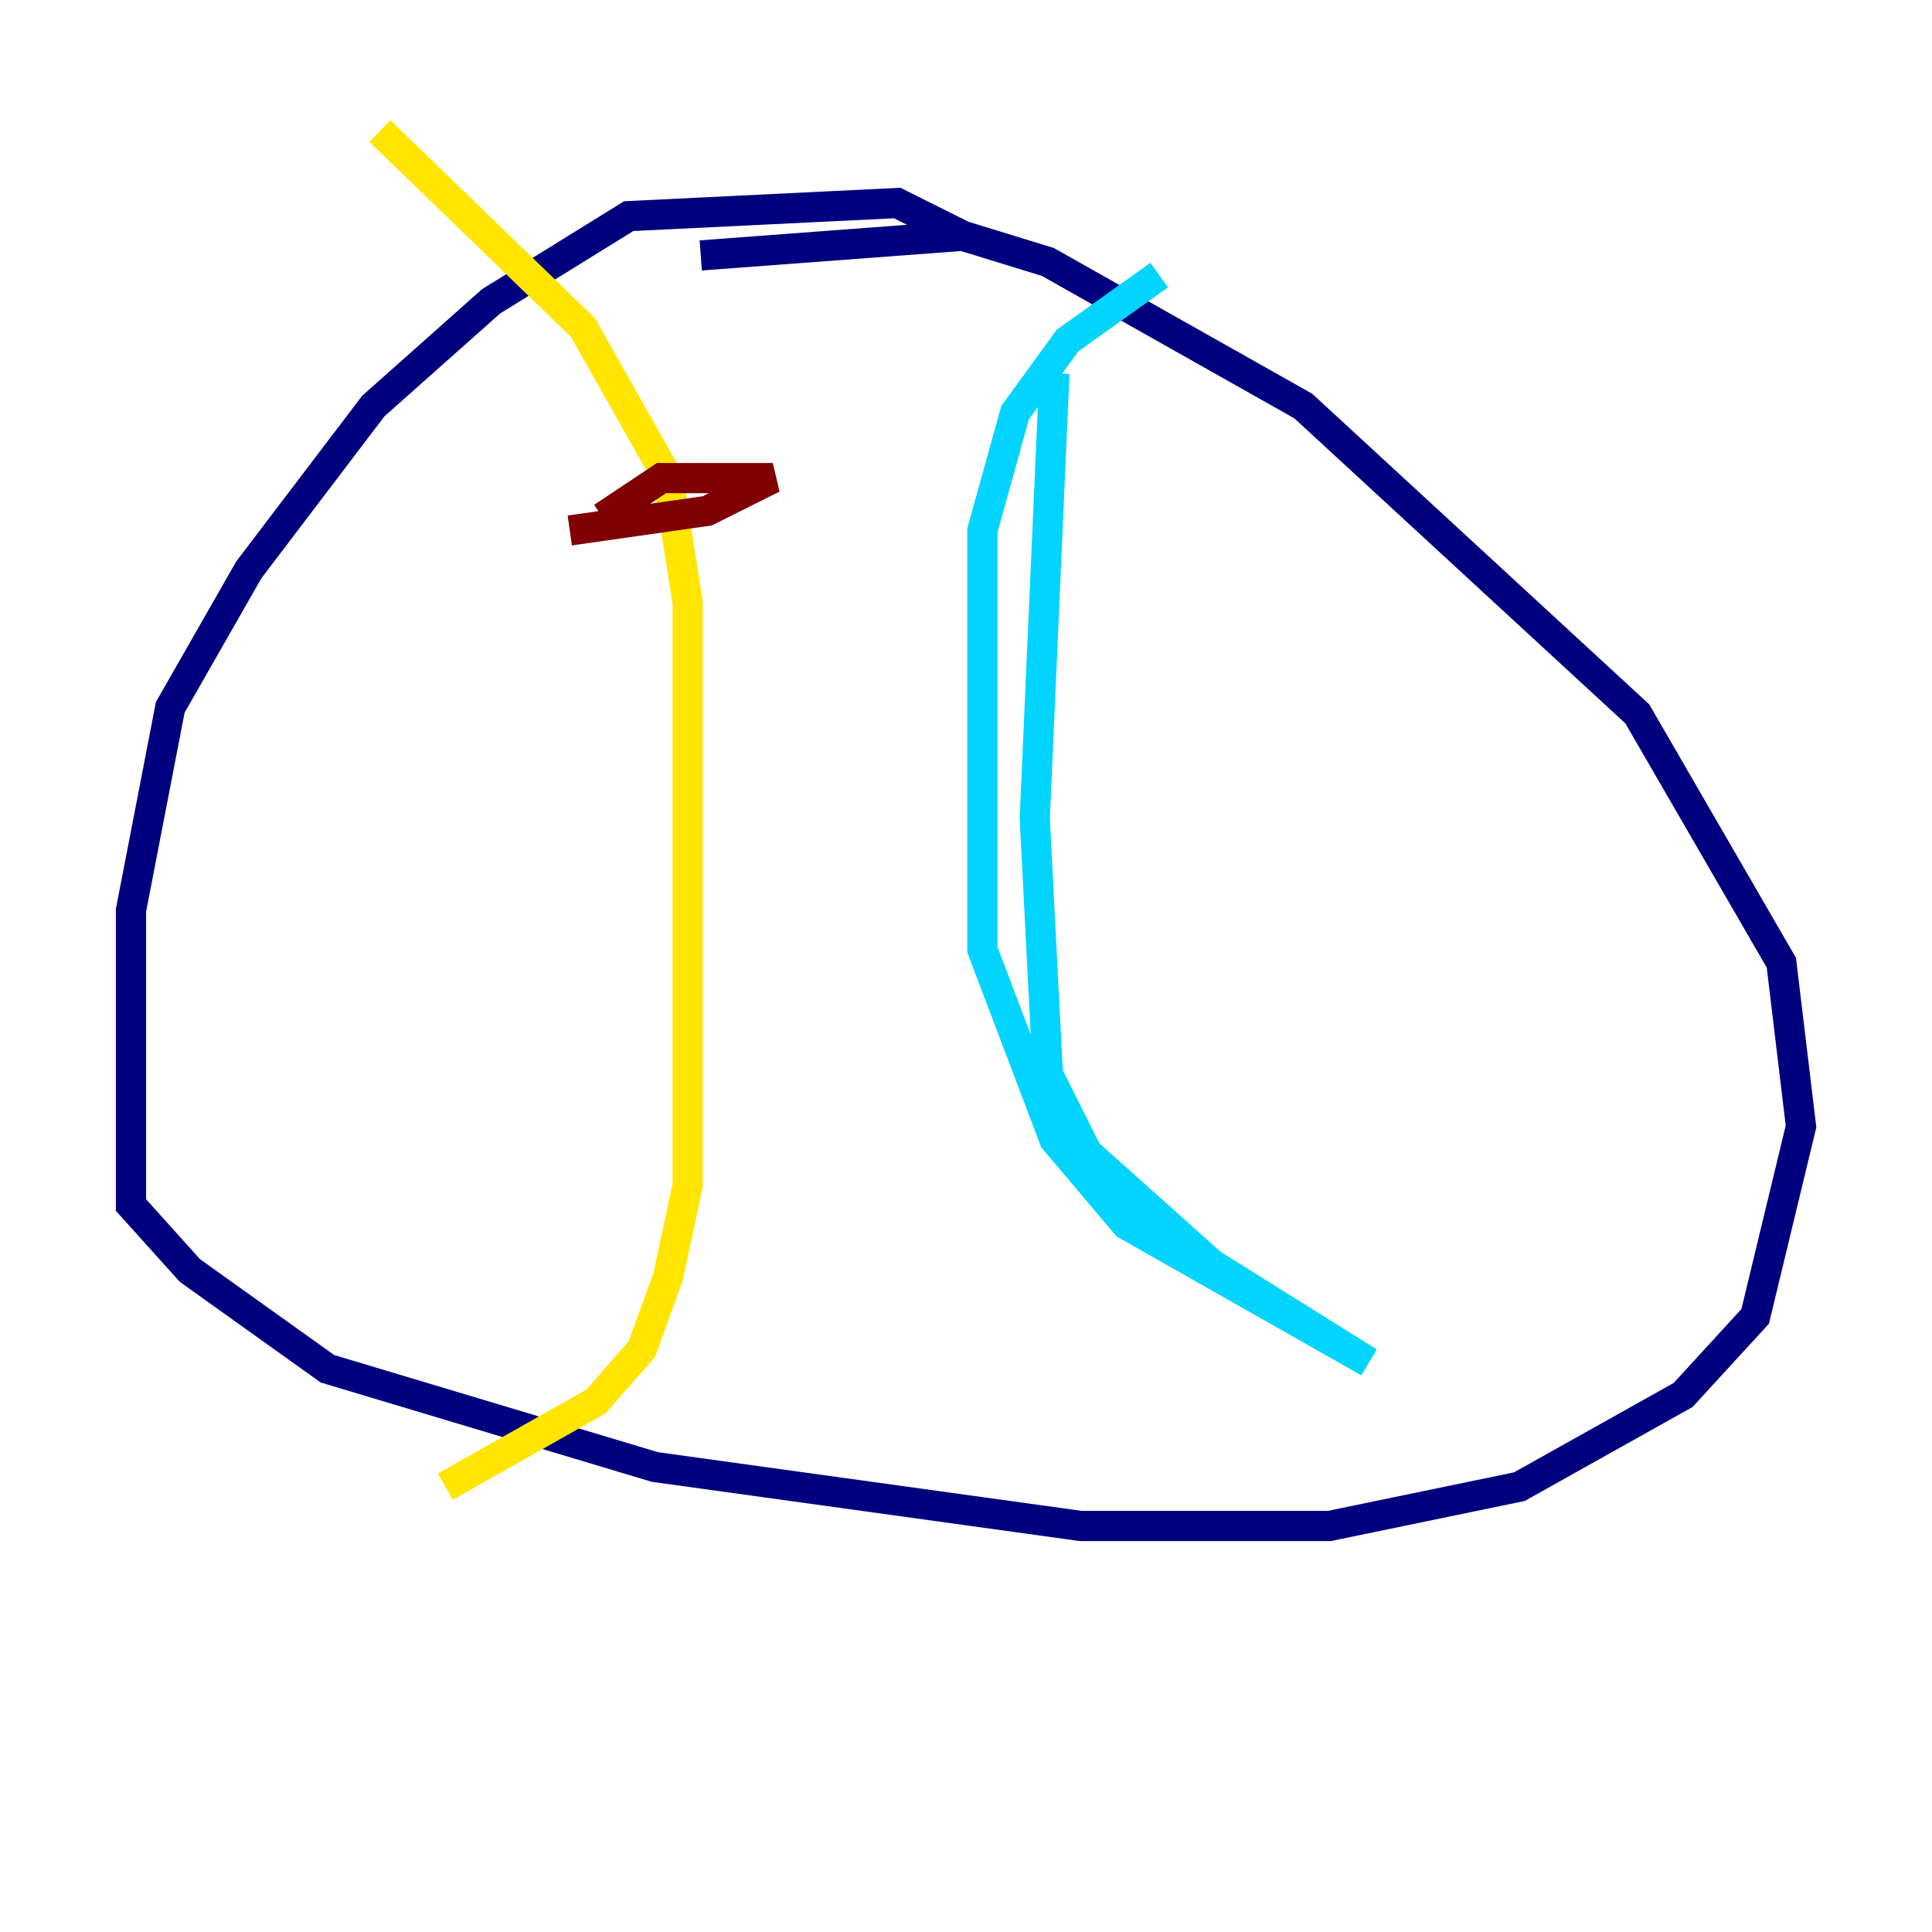 <?xml version="1.0" encoding="utf-8" ?>
<svg baseProfile="tiny" height="128" version="1.2" viewBox="0,0,128,128" width="128" xmlns="http://www.w3.org/2000/svg" xmlns:ev="http://www.w3.org/2001/xml-events" xmlns:xlink="http://www.w3.org/1999/xlink"><defs /><polyline fill="none" points="63.783,15.62 59.444,13.451 41.654,14.319 32.542,19.959 24.732,26.902 16.488,37.749 11.281,46.861 8.678,60.312 8.678,79.837 12.583,84.176 21.695,90.685 43.39,97.193 71.593,101.098 88.081,101.098 100.664,98.495 111.512,92.42 116.285,87.214 119.322,74.63 118.02,63.783 108.475,47.295 86.346,26.902 69.424,17.356 63.783,15.62 46.427,16.922" stroke="#00007f" stroke-width="2" /><polyline fill="none" points="69.858,24.732 68.556,54.237 69.424,71.159 72.027,76.366 80.271,83.742 90.685,90.251 74.63,81.139 69.858,75.498 65.085,62.915 65.085,35.146 67.254,27.336 70.725,22.563 76.8,18.224" stroke="#00d4ff" stroke-width="2" /><polyline fill="none" points="25.166,8.678 38.617,21.695 44.258,31.675 45.559,39.919 45.559,78.536 44.258,84.61 42.522,89.383 39.485,92.854 29.505,98.495" stroke="#ffe500" stroke-width="2" /><polyline fill="none" points="39.919,34.278 43.824,31.675 51.2,31.675 46.861,33.844 37.749,35.146" stroke="#7f0000" stroke-width="2" /></svg>
